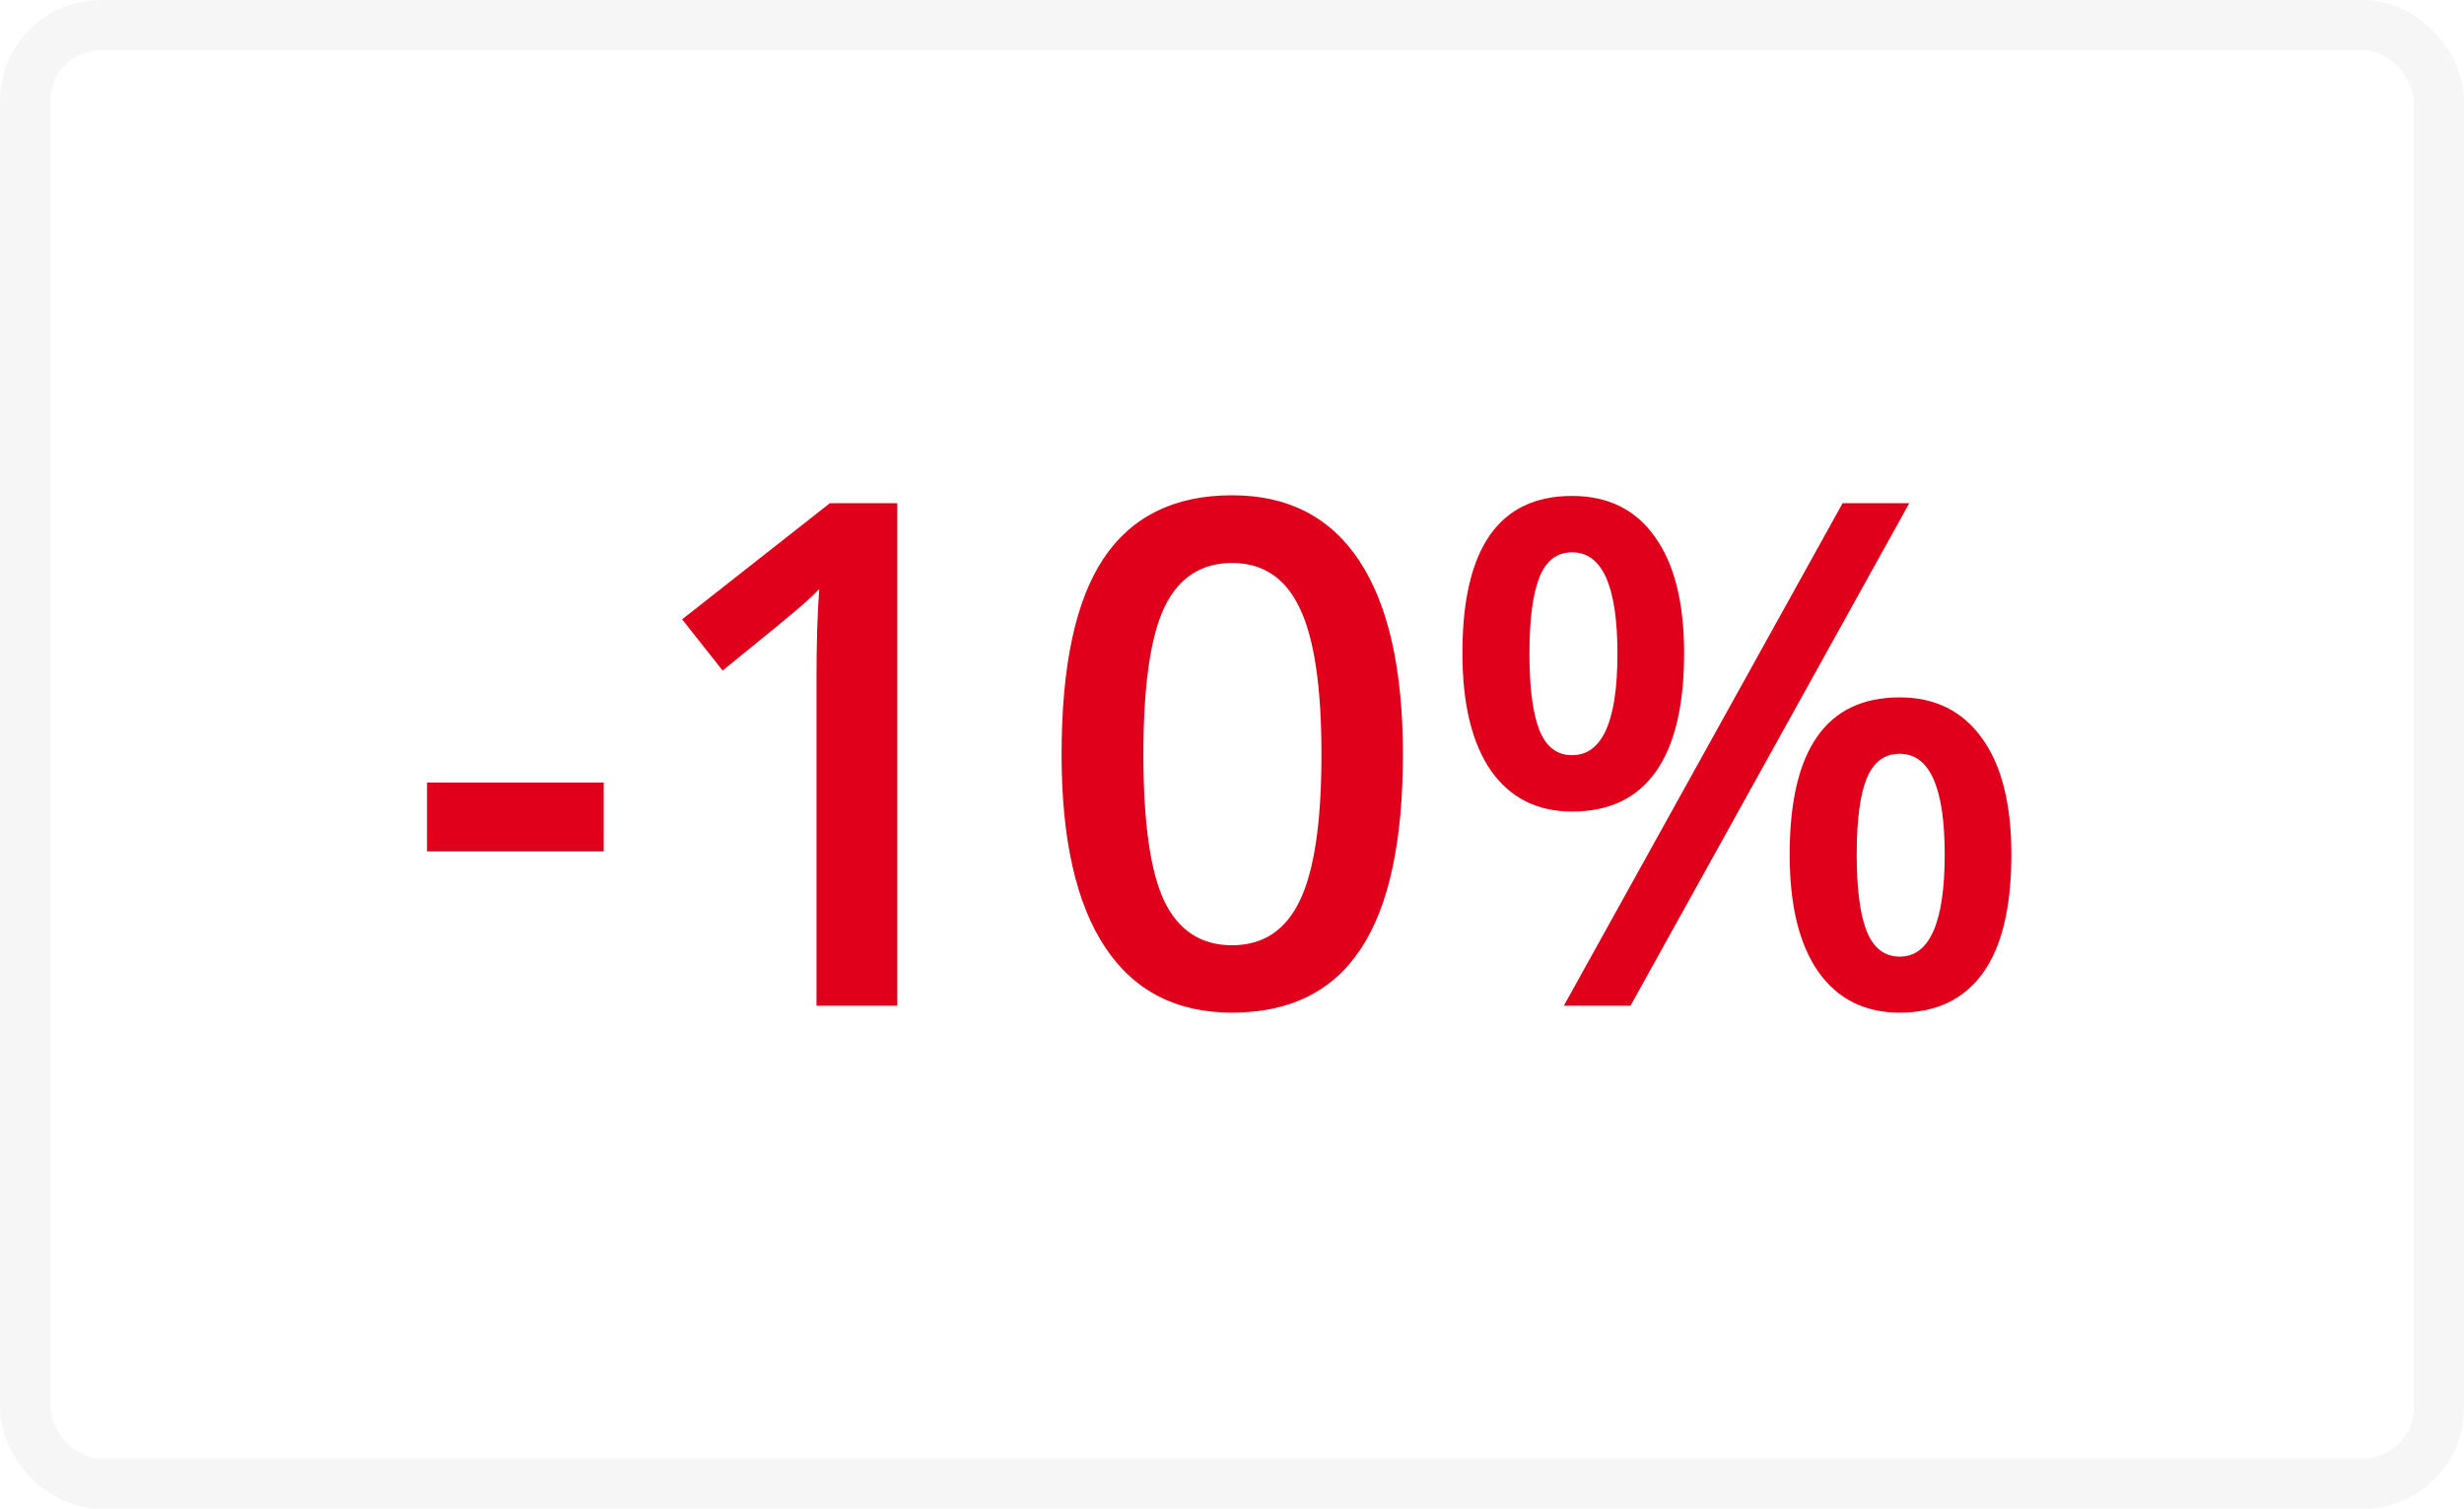 <svg width="49" height="30" viewBox="0 0 49 30" fill="none" xmlns="http://www.w3.org/2000/svg">
<rect opacity="0.04" x="0.5" y="0.5" width="48" height="29" rx="1.5" stroke="#1D1D1B"/>
<path d="M8.492 16.931V15.563H12.006V16.931H8.492ZM17.844 20H16.237V13.547C16.237 12.777 16.256 12.166 16.292 11.715C16.187 11.824 16.057 11.945 15.902 12.077C15.752 12.209 15.242 12.629 14.371 13.335L13.565 12.316L16.504 10.006H17.844V20ZM27.899 15.003C27.899 16.739 27.619 18.029 27.059 18.872C26.503 19.715 25.65 20.137 24.502 20.137C23.39 20.137 22.547 19.701 21.973 18.831C21.398 17.961 21.111 16.685 21.111 15.003C21.111 13.239 21.389 11.94 21.945 11.106C22.506 10.268 23.358 9.849 24.502 9.849C25.619 9.849 26.464 10.286 27.038 11.161C27.612 12.036 27.899 13.317 27.899 15.003ZM22.738 15.003C22.738 16.366 22.877 17.338 23.155 17.922C23.438 18.505 23.887 18.797 24.502 18.797C25.117 18.797 25.566 18.501 25.849 17.908C26.136 17.316 26.279 16.347 26.279 15.003C26.279 13.663 26.136 12.695 25.849 12.098C25.566 11.496 25.117 11.195 24.502 11.195C23.887 11.195 23.438 11.489 23.155 12.077C22.877 12.665 22.738 13.64 22.738 15.003ZM30.415 13C30.415 13.679 30.481 14.185 30.613 14.518C30.745 14.85 30.962 15.017 31.263 15.017C31.864 15.017 32.165 14.344 32.165 13C32.165 11.656 31.864 10.983 31.263 10.983C30.962 10.983 30.745 11.15 30.613 11.482C30.481 11.815 30.415 12.321 30.415 13ZM33.491 12.986C33.491 14.034 33.302 14.823 32.924 15.352C32.55 15.876 31.996 16.138 31.263 16.138C30.57 16.138 30.032 15.867 29.649 15.324C29.271 14.777 29.082 13.998 29.082 12.986C29.082 10.904 29.809 9.862 31.263 9.862C31.978 9.862 32.527 10.133 32.91 10.676C33.297 11.213 33.491 11.984 33.491 12.986ZM36.923 16.992C36.923 17.671 36.989 18.179 37.121 18.517C37.258 18.854 37.477 19.023 37.777 19.023C38.374 19.023 38.673 18.346 38.673 16.992C38.673 15.657 38.374 14.989 37.777 14.989C37.477 14.989 37.258 15.153 37.121 15.481C36.989 15.81 36.923 16.313 36.923 16.992ZM39.999 16.992C39.999 18.04 39.81 18.826 39.432 19.351C39.053 19.875 38.502 20.137 37.777 20.137C37.085 20.137 36.547 19.868 36.164 19.33C35.781 18.788 35.59 18.009 35.59 16.992C35.59 14.909 36.319 13.868 37.777 13.868C38.479 13.868 39.024 14.137 39.411 14.675C39.803 15.213 39.999 15.985 39.999 16.992ZM37.969 10.006L32.425 20H31.099L36.643 10.006H37.969Z" fill="#E0001B"/>
</svg>
